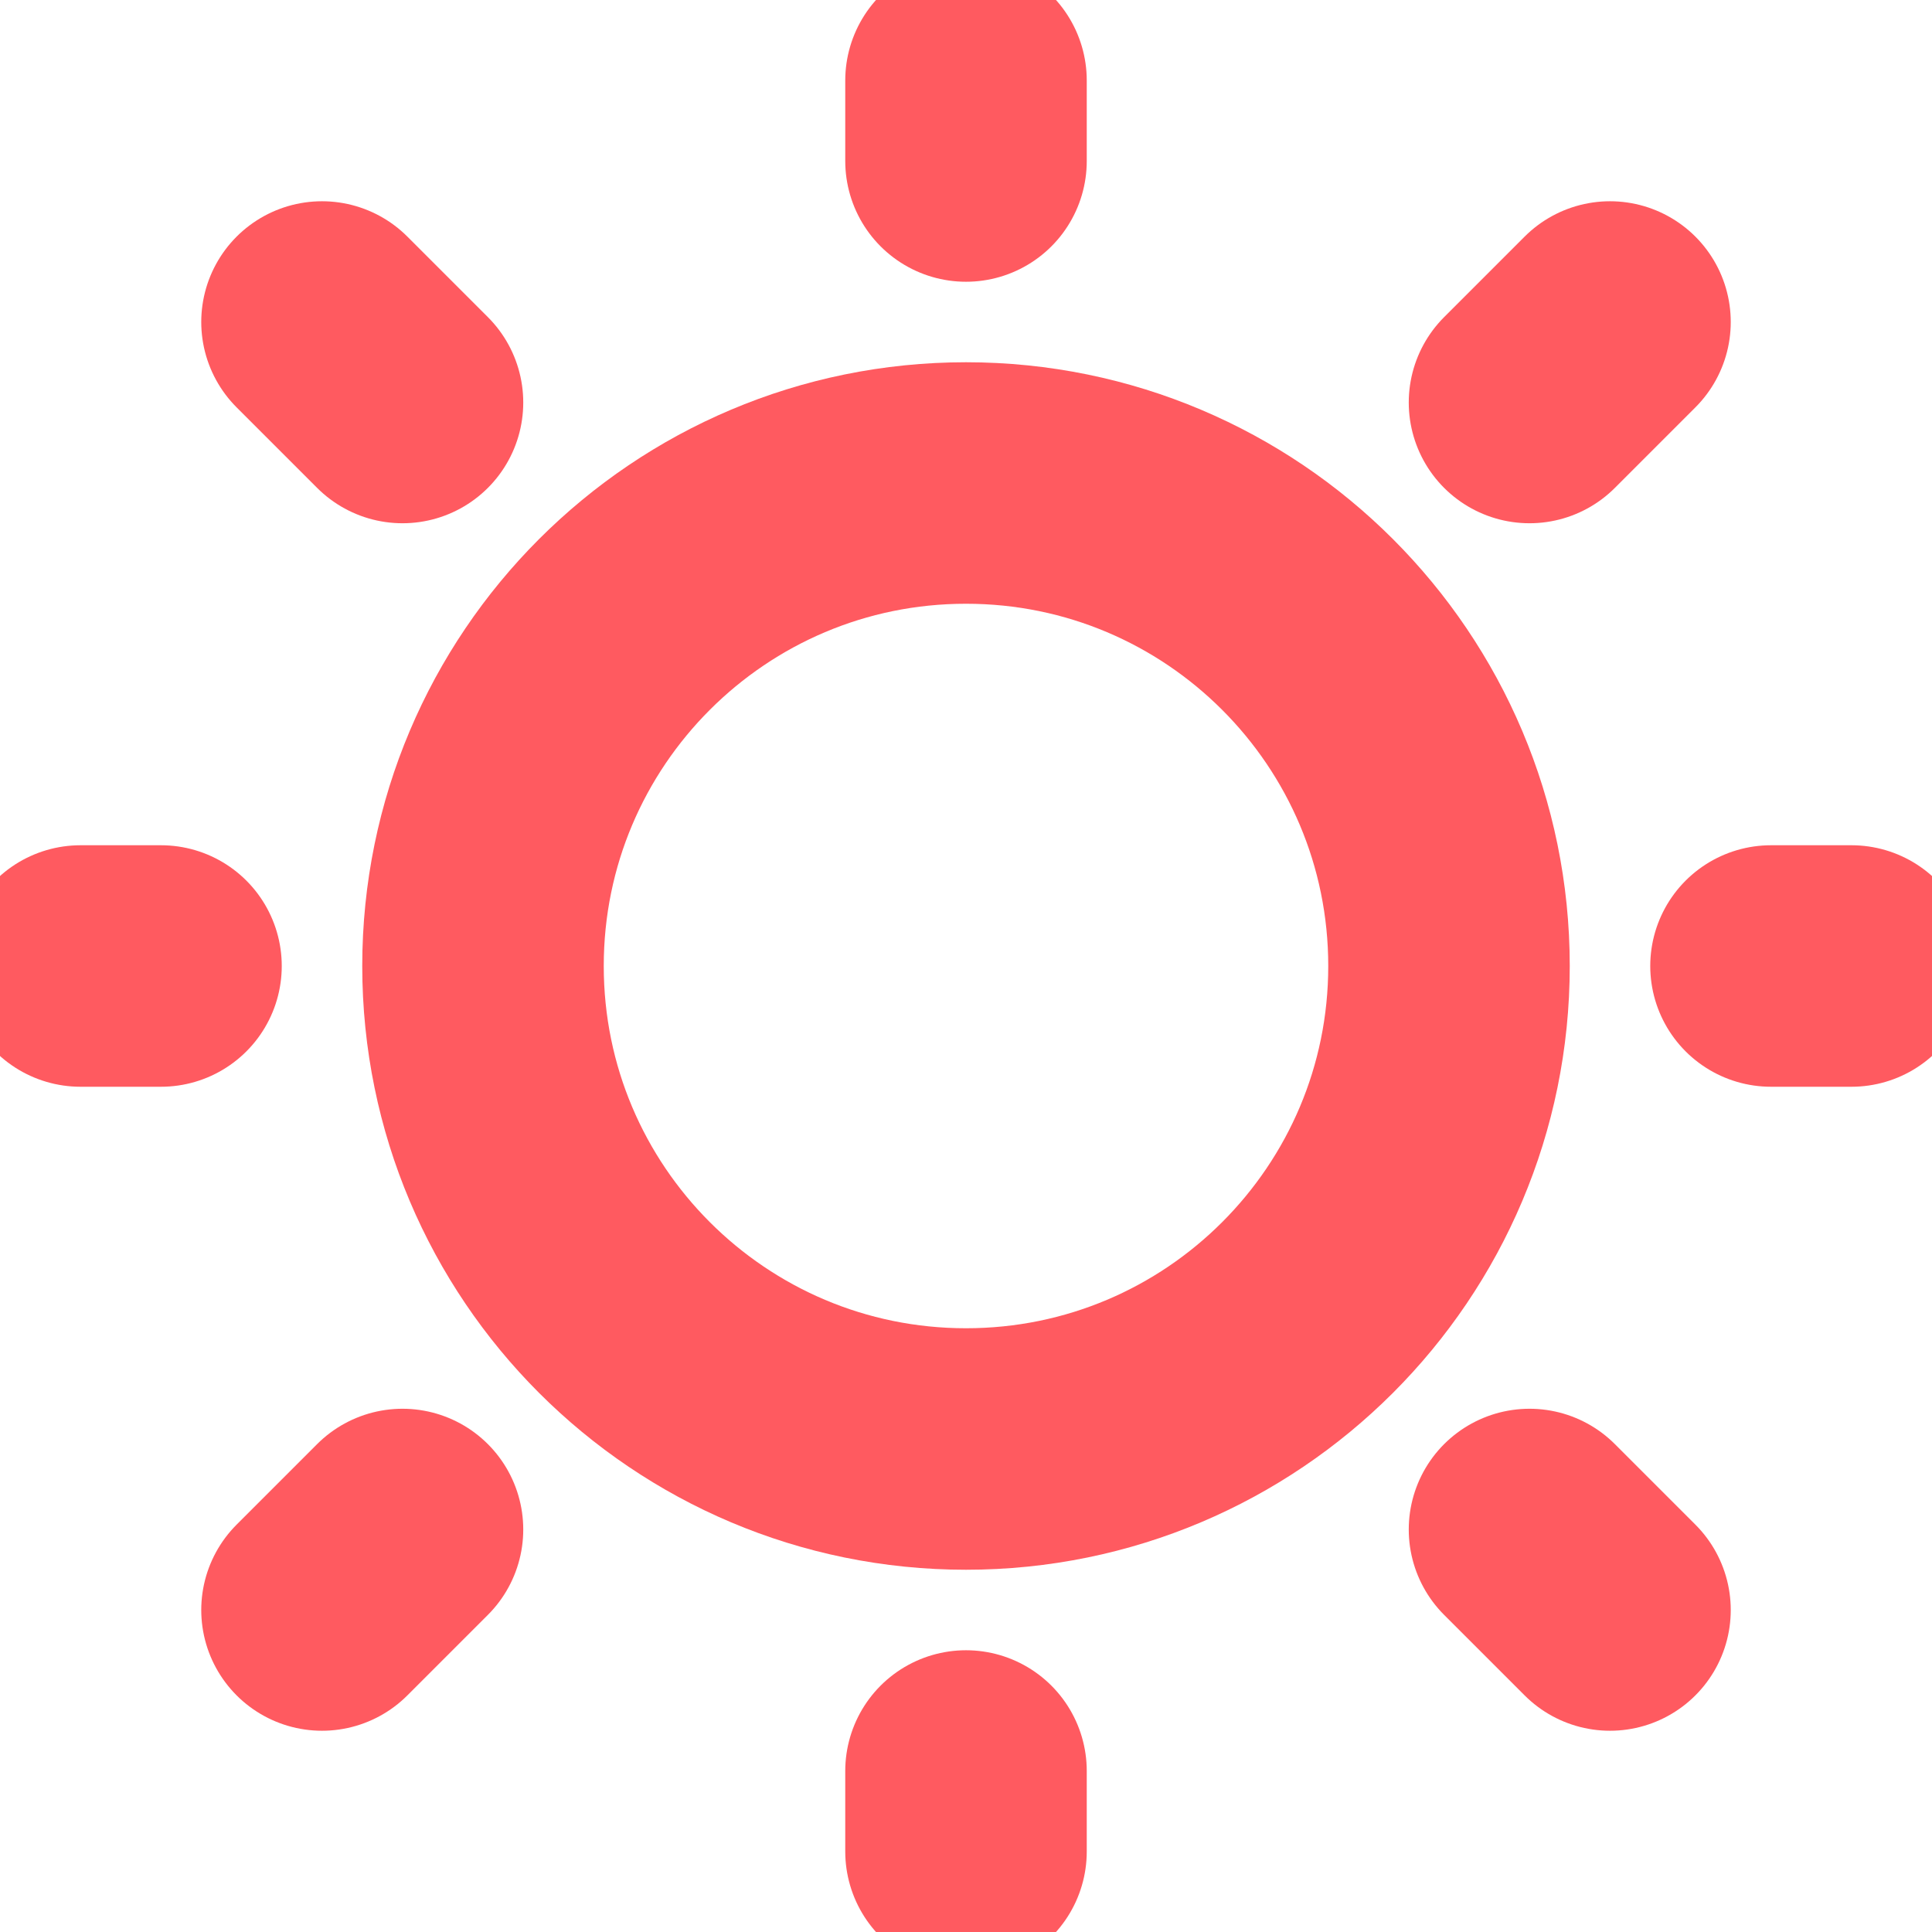 <svg width="12" height="12" viewBox="0 0 12 12" fill="none" xmlns="http://www.w3.org/2000/svg">
<g clip-path="url(#clip0_246_422)">
<path d="M6 9C7.657 9 9 7.657 9 6C9 4.343 7.657 3 6 3C4.343 3 3 4.343 3 6C3 7.657 4.343 9 6 9Z" stroke="#FF5A60" stroke-width="1.5" stroke-linecap="round" stroke-linejoin="round"/>
<path d="M11 6H11.5" stroke="#FF5A60" stroke-width="1.5" stroke-linecap="round" stroke-linejoin="round"/>
<path d="M6 1V0.5" stroke="#FF5A60" stroke-width="1.5" stroke-linecap="round" stroke-linejoin="round"/>
<path d="M6 11.5V11" stroke="#FF5A60" stroke-width="1.5" stroke-linecap="round" stroke-linejoin="round"/>
<path d="M10 10L9.5 9.5" stroke="#FF5A60" stroke-width="1.5" stroke-linecap="round" stroke-linejoin="round"/>
<path d="M10 2L9.5 2.5" stroke="#FF5A60" stroke-width="1.5" stroke-linecap="round" stroke-linejoin="round"/>
<path d="M2 10L2.5 9.5" stroke="#FF5A60" stroke-width="1.5" stroke-linecap="round" stroke-linejoin="round"/>
<path d="M2 2L2.5 2.5" stroke="#FF5A60" stroke-width="1.5" stroke-linecap="round" stroke-linejoin="round"/>
<path d="M0.5 6H1" stroke="#FF5A60" stroke-width="1.5" stroke-linecap="round" stroke-linejoin="round"/>
</g>
<defs>
<clipPath id="clip0_246_422">
<rect width="12" height="12" fill="white"/>
</clipPath>
</defs>
</svg>
